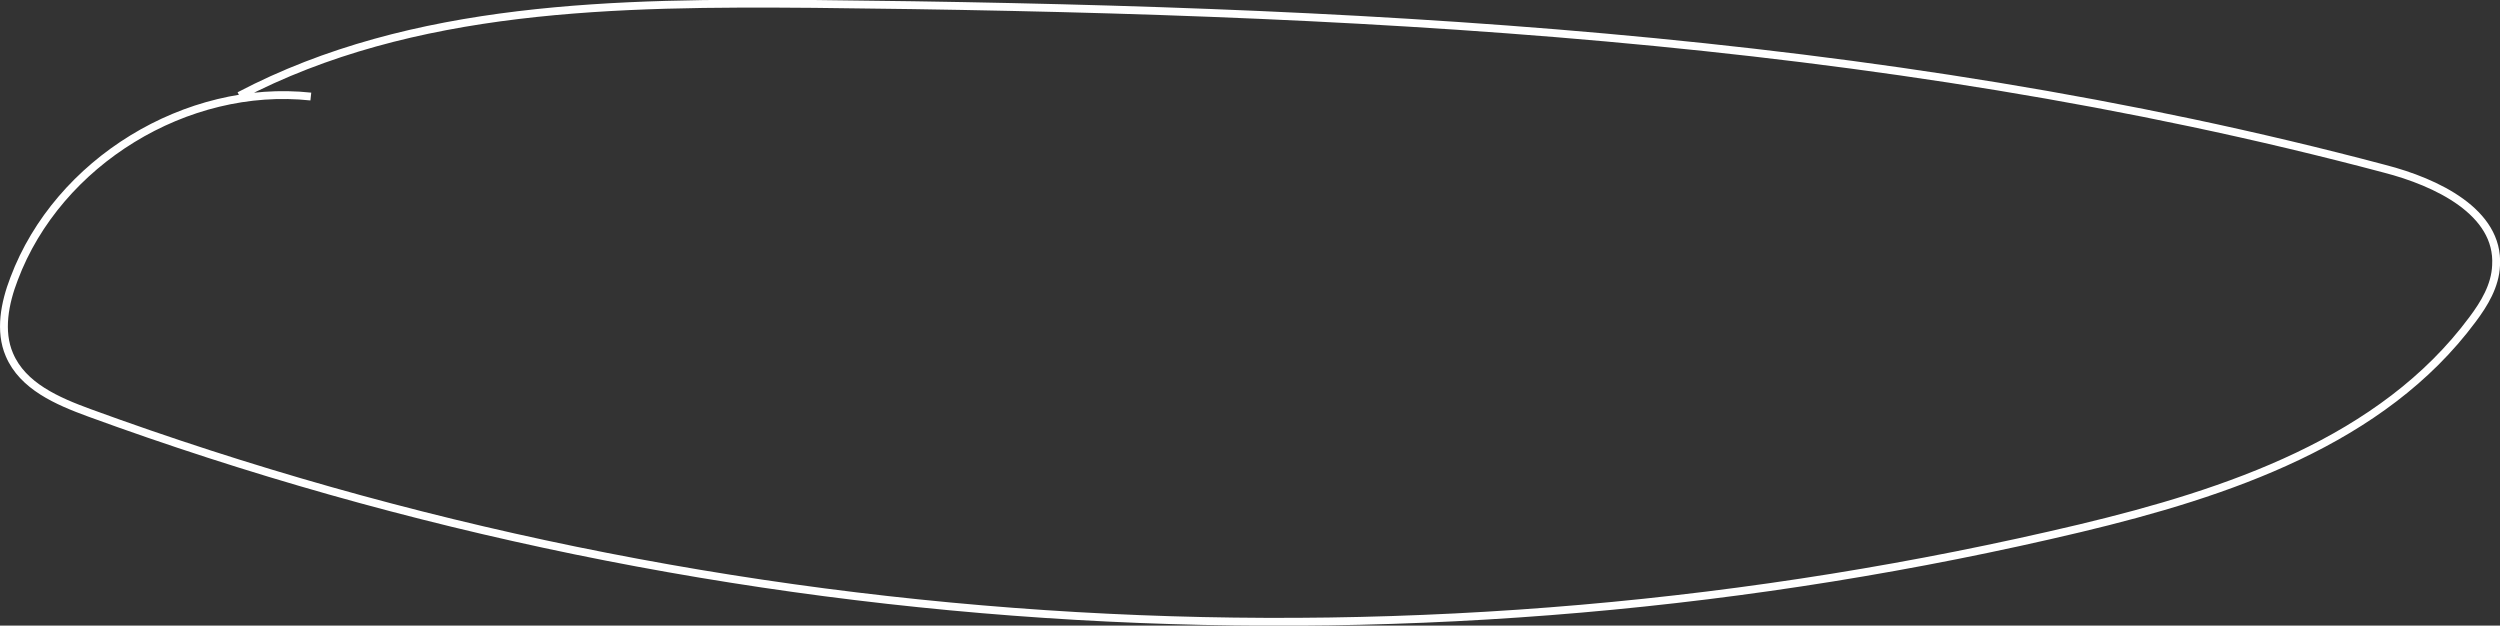 <?xml version="1.0" encoding="utf-8"?>
<!-- Generator: Adobe Illustrator 26.3.1, SVG Export Plug-In . SVG Version: 6.00 Build 0)  -->
<svg version="1.1" id="Layer_2_00000178167241133540482820000012920573000034844580_"
	 xmlns="http://www.w3.org/2000/svg" xmlns:xlink="http://www.w3.org/1999/xlink" x="0px" y="0px" viewBox="0 0 318.5 79.7"
	 style="enable-background:new 0 0 318.5 79.7;" xml:space="preserve">
<rect x="0" y="0" width="318.5" height="79.7" fill="#333333" stroke="none"/>
<style type="text/css">
	.st0{fill:none;stroke:#FFFFFF;stroke-miterlimit:10;}
</style>
<g id="Layer_1-2">
	<path class="st0" d="M39.6,12.3C23.8,10.6,7.4,20.6,1.8,35.5c-1.2,3.1-1.9,6.7-0.6,9.7c1.7,4,6.1,5.9,10.2,7.4
		C92.1,82.1,181.4,87.2,265,67.3c18.8-4.5,38.5-11.1,50-26.6c1.5-2,2.9-4.3,3-6.9c0.4-6.8-7.6-10.6-14.2-12.3
		C238.7,4.2,170.9,1.2,103.7,0.5c-25-0.2-51.1,0.1-73.2,11.7"/>
</g>
</svg>
